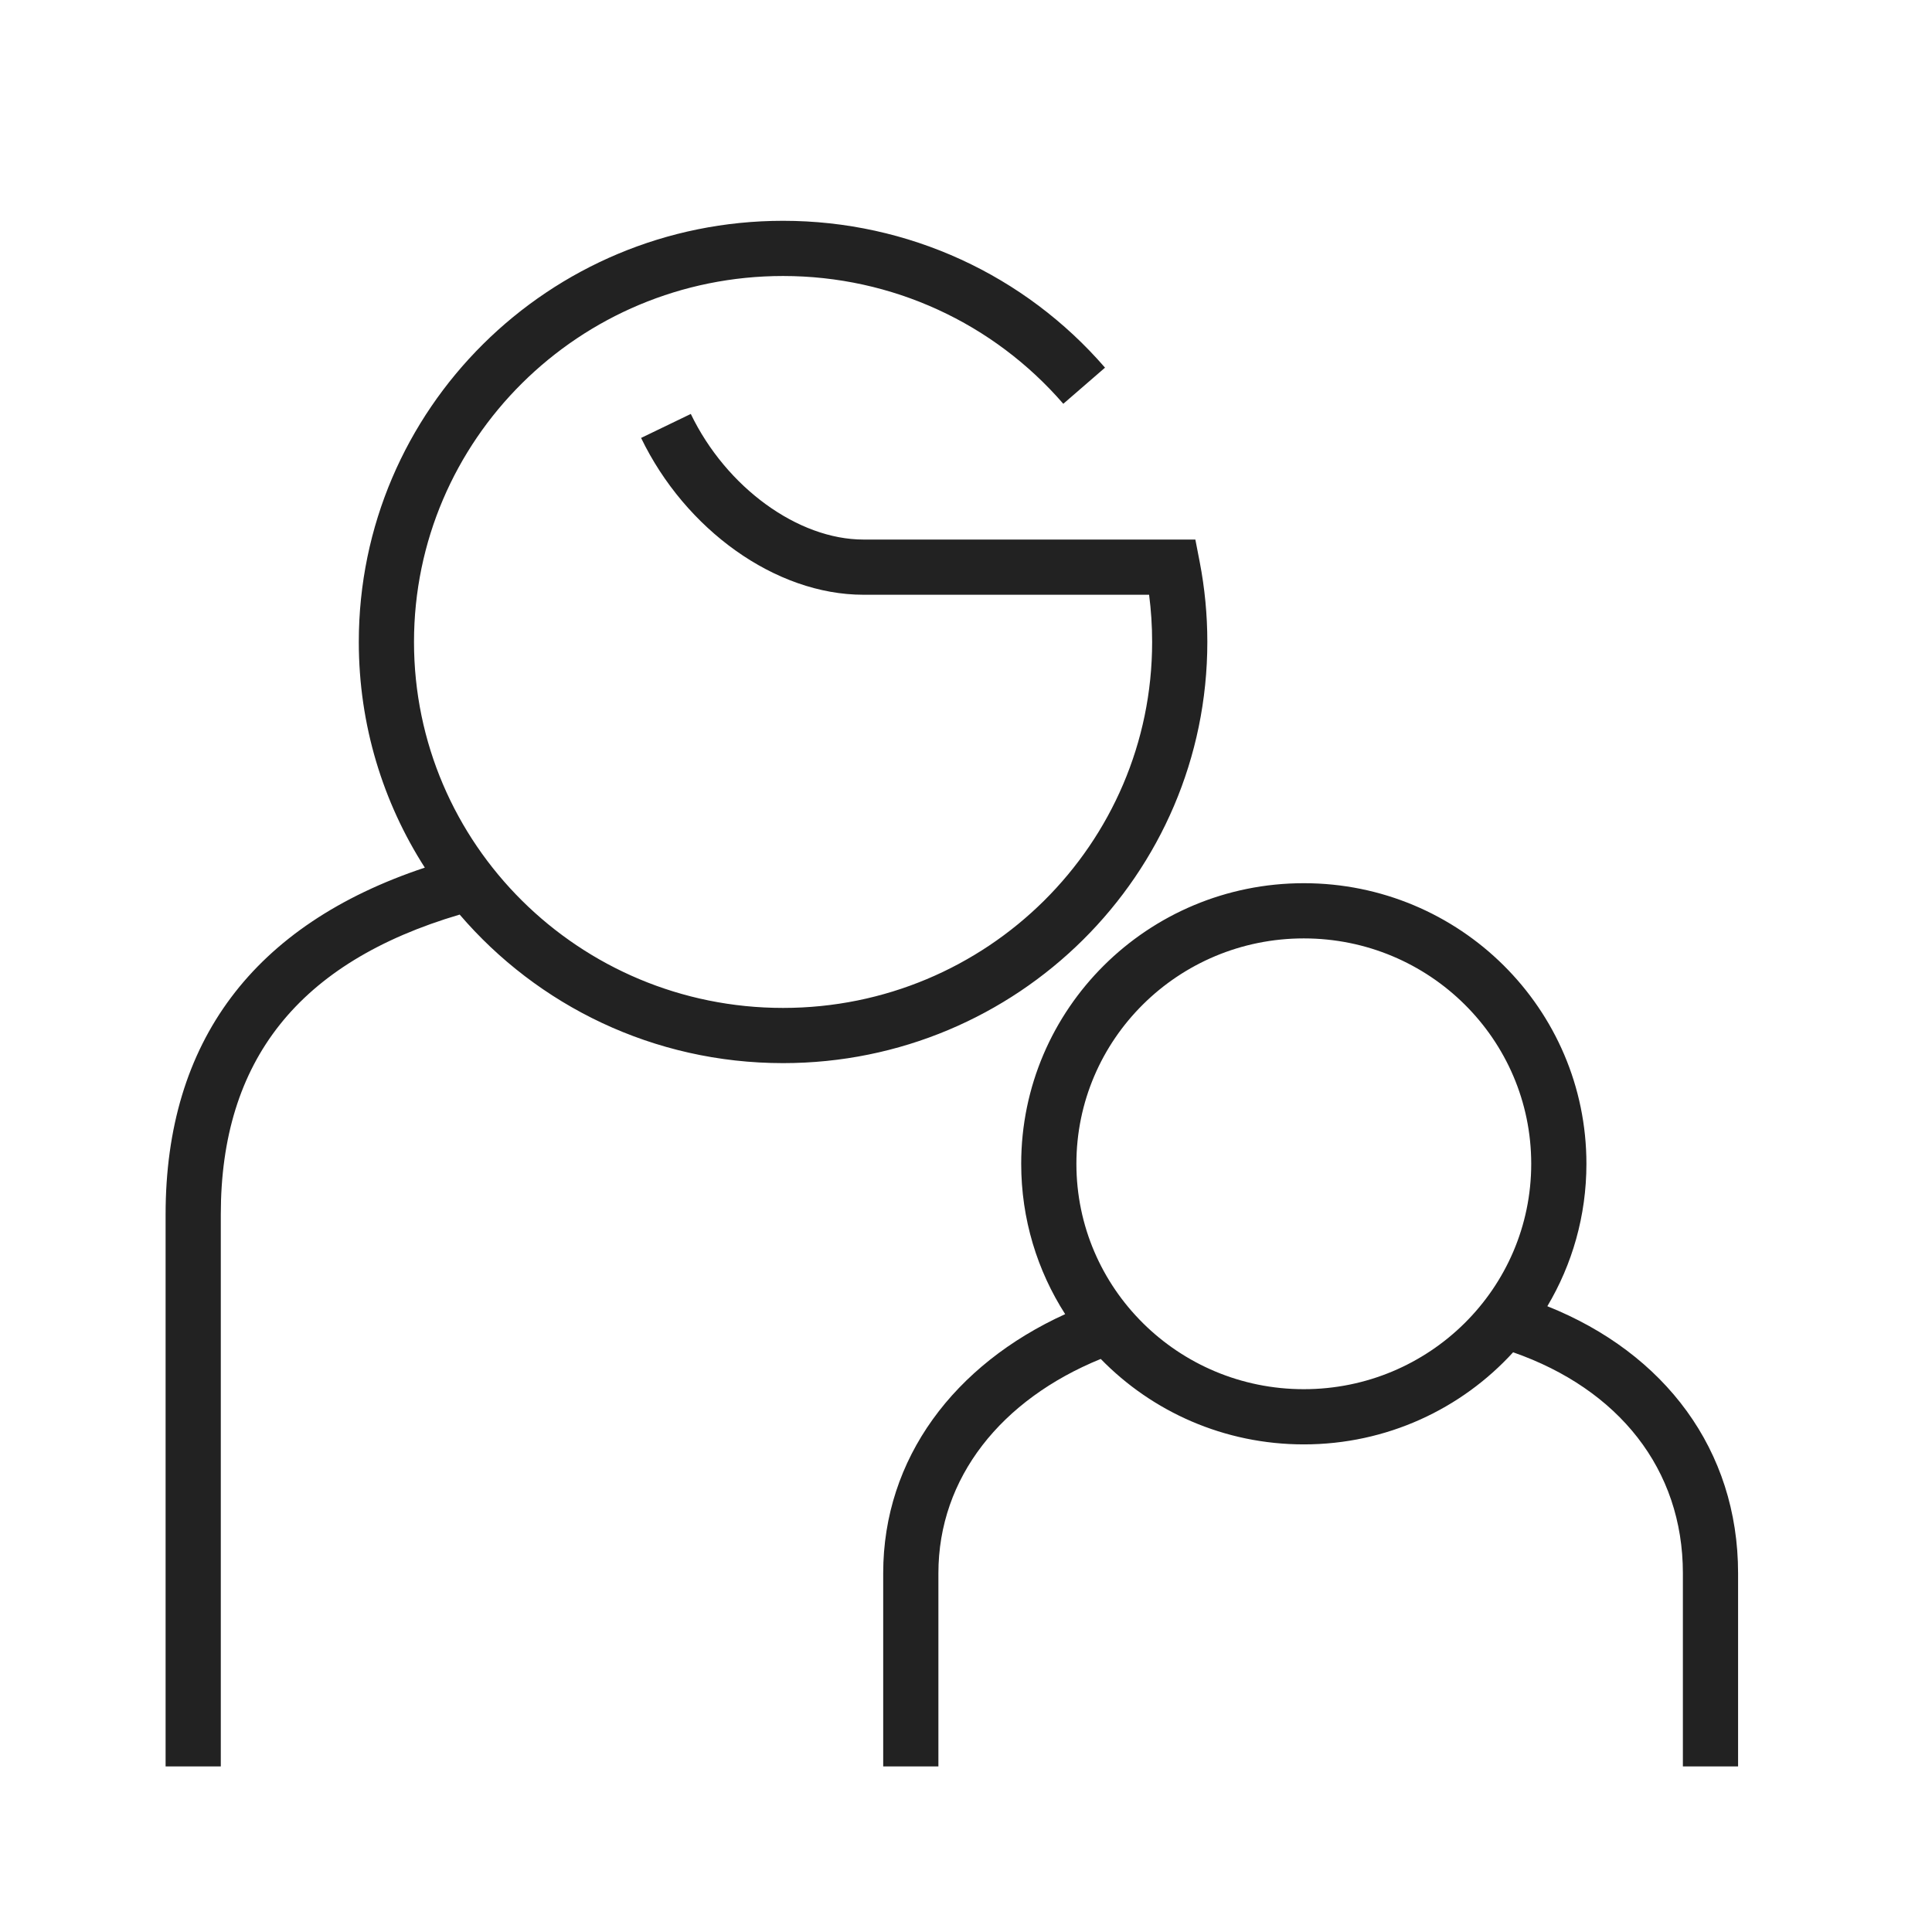 <?xml version="1.0" encoding="UTF-8"?>
<svg width="70px" height="70px" viewBox="0 0 70 70" version="1.1" xmlns="http://www.w3.org/2000/svg" xmlns:xlink="http://www.w3.org/1999/xlink">
    <!-- Generator: Sketch 64 (93537) - https://sketch.com -->
    <title>icon/CX</title>
    <desc>Created with Sketch.</desc>
    <g id="icon/CX" stroke="none" stroke-width="1" fill="none" fill-rule="evenodd">
        <g id="Icons/70px/card-70">
            <g id="Icons/70px/family-70">
                <rect id="invisible-70" x="0" y="0" width="70" height="70"></rect>
                <g id="outlines" transform="translate(7, 9)" fill="#222222">
                    <path d="M40.239,23 C45.892,23 50.479,27.55 50.479,33.167 C50.479,35.051 49.963,36.815 49.063,38.327 C53.314,40.023 55.974,43.533 55.974,48 L55.974,55 L53.974,55 L53.974,48 C53.974,44.234 51.649,41.331 47.823,39.996 C45.95,42.047 43.245,43.333 40.239,43.333 C37.352,43.333 34.743,42.147 32.882,40.237 C29.279,41.704 27,44.538 27,48 L27,55 L25,55 L25,48 C25,43.827 27.592,40.435 31.593,38.614 C30.584,37.04 30,35.171 30,33.167 C30,27.55 34.586,23 40.239,23 Z M21.372,-1 C25.913,-1 30.135,0.967 33.037,4.321 L31.525,5.63 C28.999,2.711 25.327,1 21.372,1 C13.985,1 8,6.938 8,14.259 C8,21.58 13.985,27.519 21.372,27.519 C28.759,27.519 34.744,21.58 34.744,14.259 C34.744,13.683 34.707,13.112 34.634,12.549 L24.284,12.549 C21.09,12.549 17.828,10.183 16.228,6.867 L18.029,5.998 C19.315,8.664 21.915,10.549 24.284,10.549 L36.31,10.549 L36.467,11.358 C36.651,12.308 36.744,13.278 36.744,14.259 C36.744,22.688 29.86,29.519 21.372,29.519 C16.678,29.519 12.475,27.43 9.655,24.137 C3.819,25.861 1,29.426 1,35 L1,55 L-1,55 L-1,35 C-1,28.737 2.189,24.499 8.392,22.436 C6.877,20.074 6,17.268 6,14.259 C6,5.83 12.884,-1 21.372,-1 Z M40.239,25 C35.687,25 32,28.658 32,33.167 C32,37.675 35.687,41.333 40.239,41.333 C44.791,41.333 48.479,37.675 48.479,33.167 C48.479,28.658 44.791,25 40.239,25 Z" id="Combined-Shape"></path>
                </g>
            </g>
        </g>
    </g>
</svg>